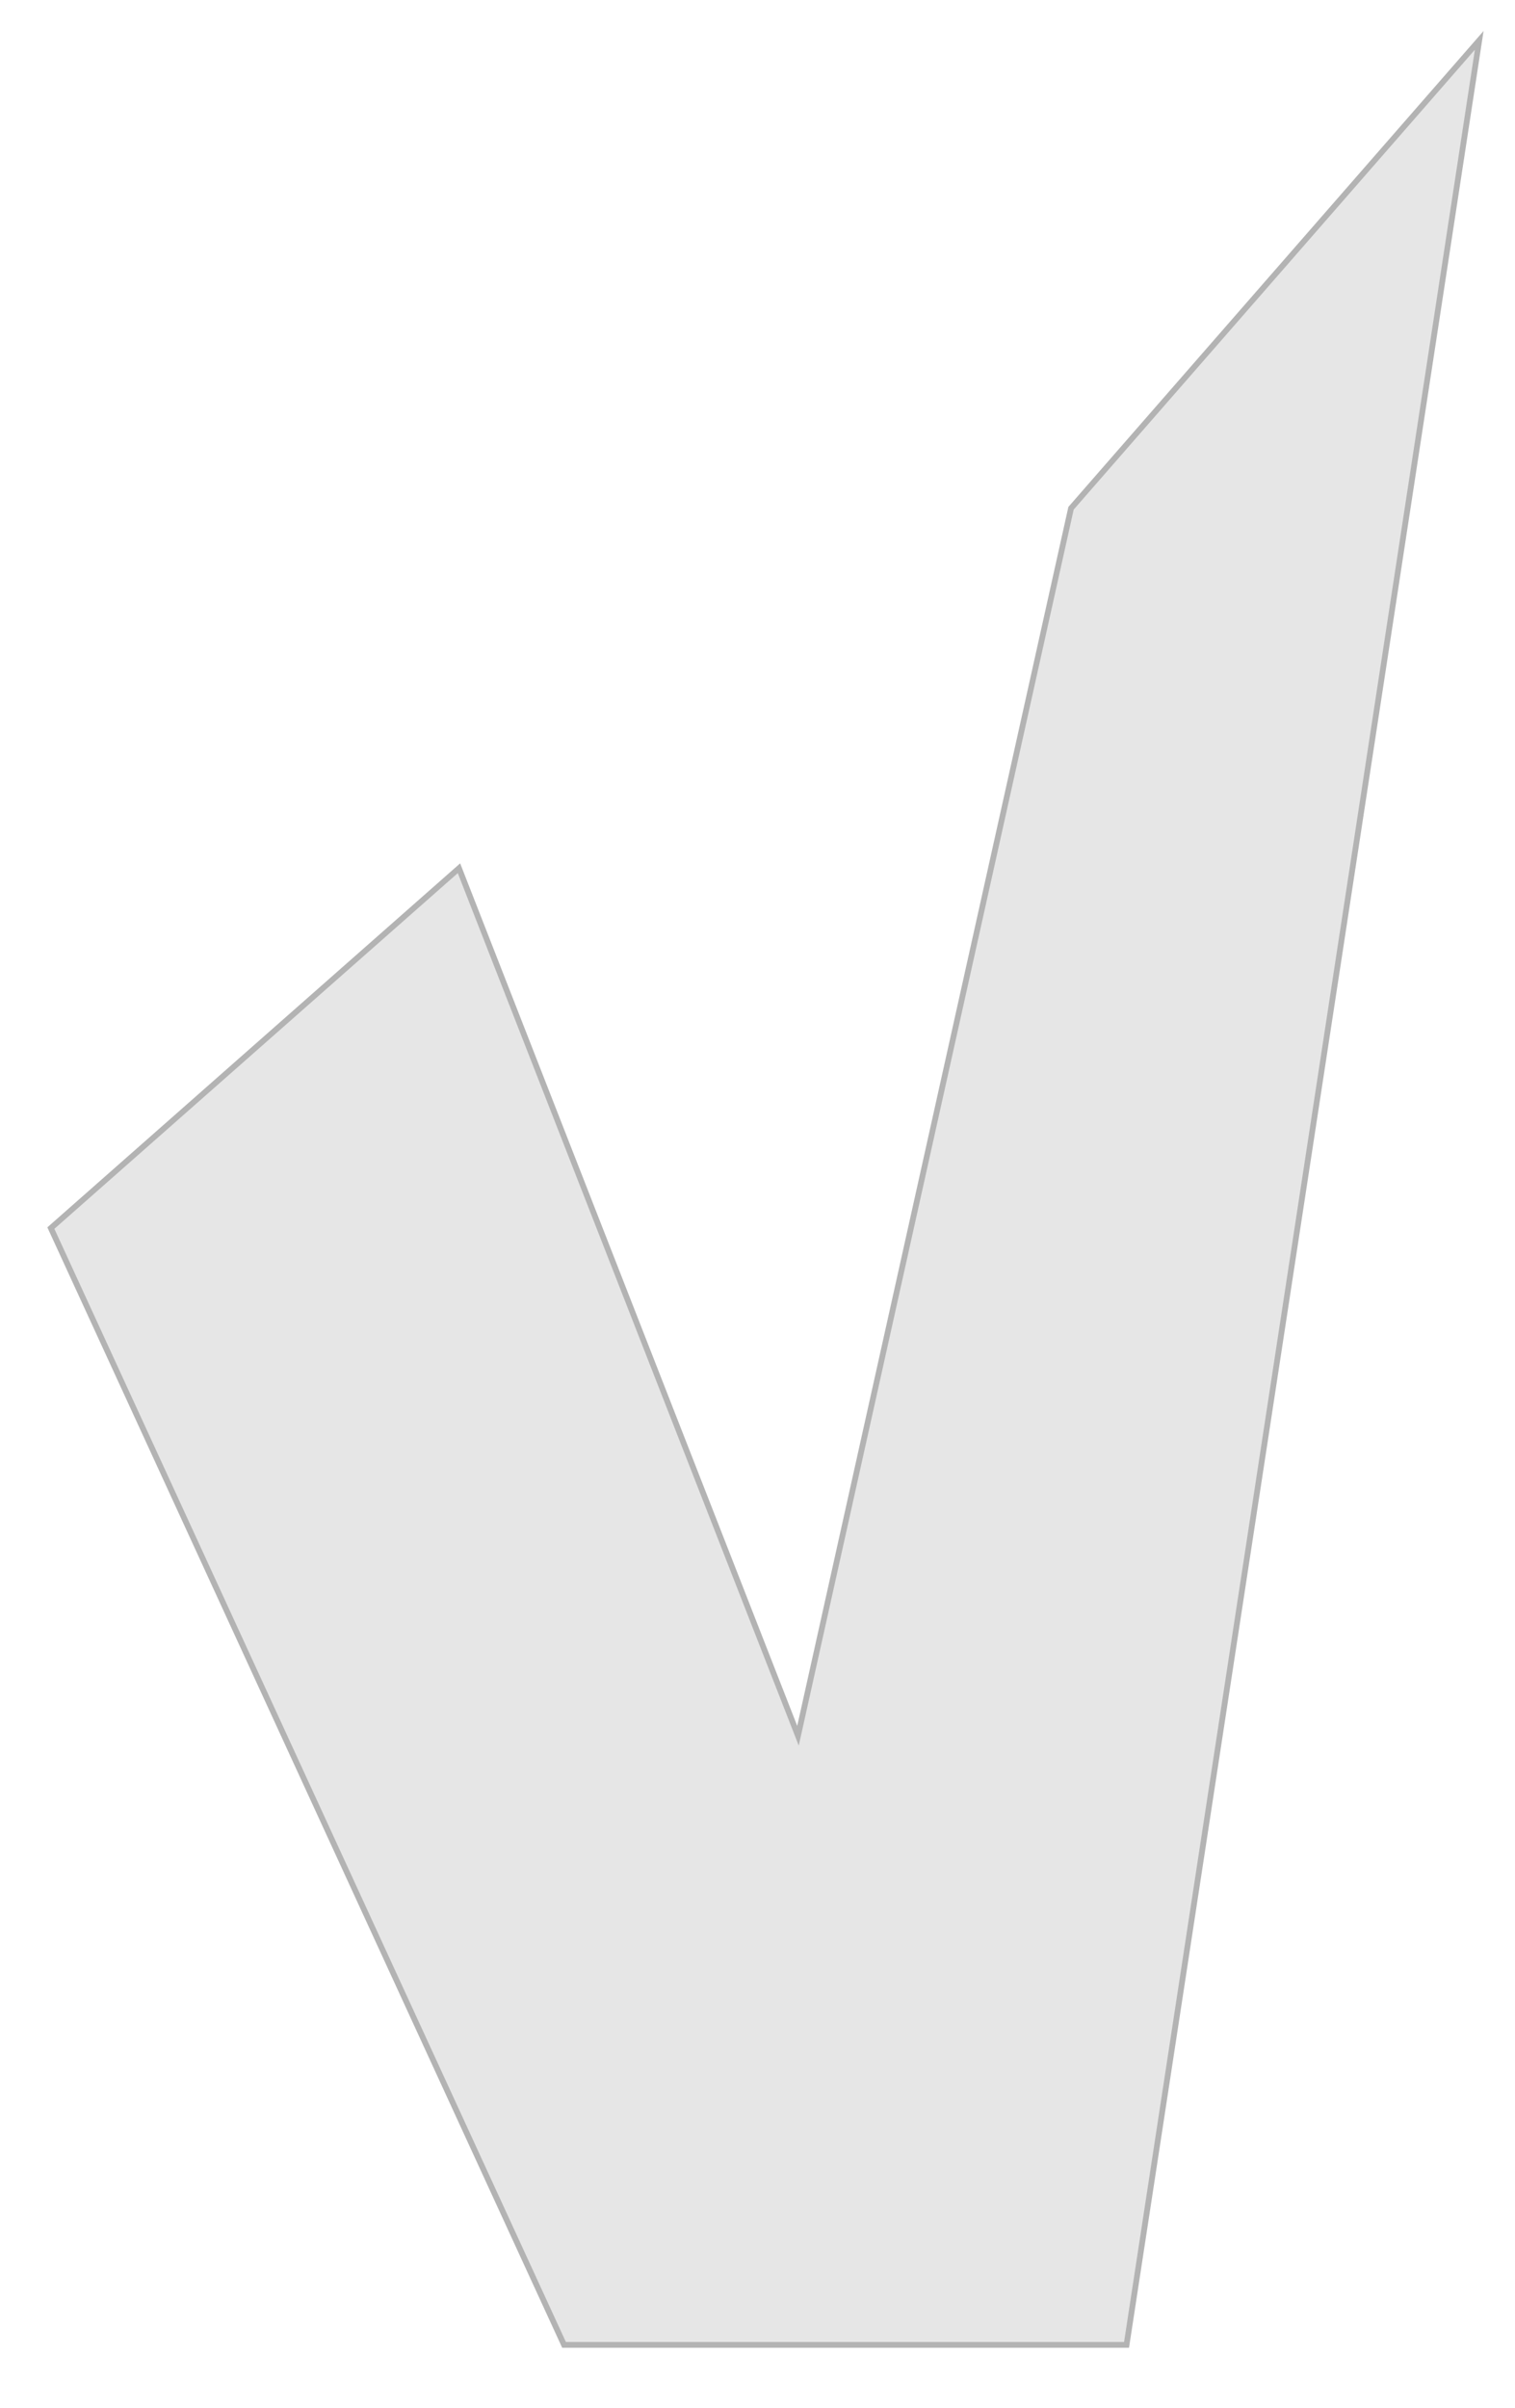 <?xml version="1.0" encoding="utf-8"?>
<!-- Generator: Adobe Illustrator 16.0.4, SVG Export Plug-In . SVG Version: 6.00 Build 0)  -->
<!DOCTYPE svg PUBLIC "-//W3C//DTD SVG 1.1//EN" "http://www.w3.org/Graphics/SVG/1.1/DTD/svg11.dtd">
<svg version="1.1" id="Ebene_1" xmlns="http://www.w3.org/2000/svg" xmlns:xlink="http://www.w3.org/1999/xlink" x="0px" y="0px"
	 width="263px" height="418px" viewBox="0 0 263 418" enable-background="new 0 0 263 418" xml:space="preserve">
<polygon fill="#E6E6E6" stroke="#B3B3B3" stroke-miterlimit="10" points="256.789,7 195.565,407 97.915,407 8.829,213.161 
	79.676,150.701 138.528,301.277 185.93,88.216 "/>
</svg>
